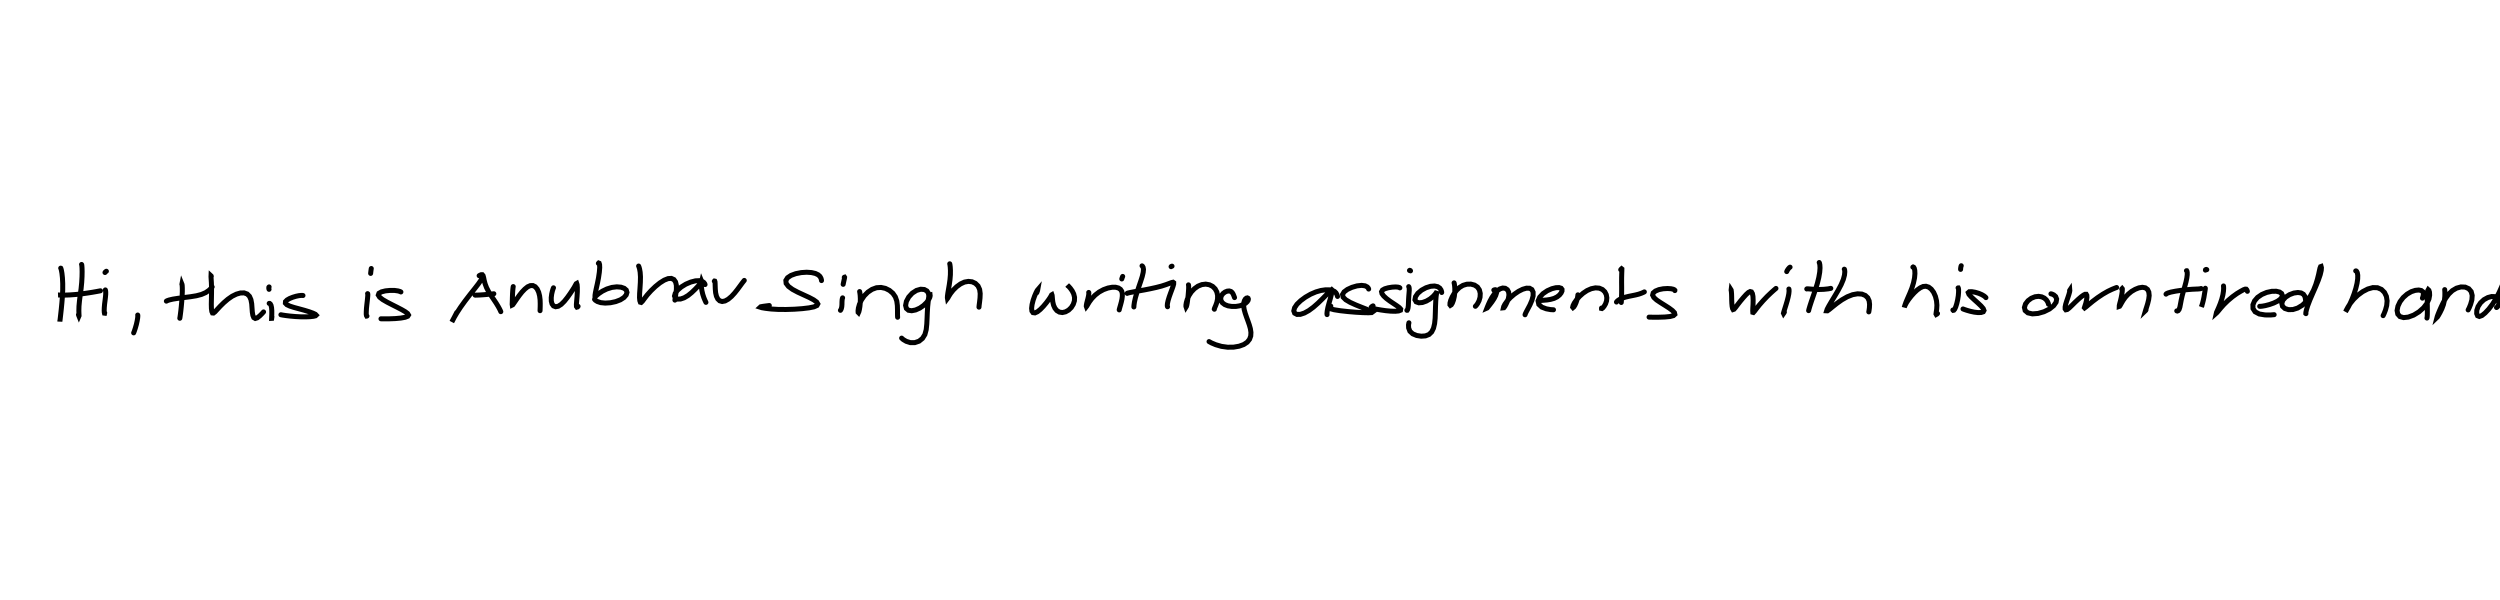 <?xml version="1.0" encoding="utf-8" ?>
<svg baseProfile="full" height="100%" version="1.1" viewBox="0,0,1000,240" width="100%" xmlns="http://www.w3.org/2000/svg" xmlns:ev="http://www.w3.org/2001/xml-events" xmlns:xlink="http://www.w3.org/1999/xlink"><defs /><rect fill="white" height="240" width="1000" x="0" y="0" /><path d="M0,0 M24.281,107.259 L24.314,107.278 L24.403,107.495 L24.564,108.122 L24.778,109.33 L24.974,111.133 L25.087,113.428 L25.084,116.004 L24.959,118.641 L24.748,121.197 L24.522,123.552 L24.295,125.603 L24.112,127.207 L23.993,128.217 L23.942,128.562 L23.938,128.474 L23.965,128.223 M32.623,105.782 L32.679,105.876 L32.74,106.277 L32.808,107.184 L32.846,108.673 L32.81,110.65 L32.682,112.968 L32.437,115.447 L32.099,117.936 L31.79,120.328 L31.592,122.478 L31.544,124.28 L31.582,125.585 L31.617,126.294 L31.573,126.397 L31.481,126.164 L31.387,125.845 M23.419,117.976 L23.36,117.988 L23.569,118.013 L24.335,118.048 L25.832,118.049 L27.945,117.968 L30.39,117.787 L32.851,117.52 L35.097,117.2 L37.021,116.896 L38.563,116.625 L39.606,116.43 L40.164,116.32 M42.141,115.969 L42.221,116.23 L42.284,116.792 L42.284,117.698 L42.177,118.888 L42.009,120.265 L41.828,121.689 L41.715,123.047 L41.677,124.177 L41.717,124.938 L41.788,125.261 L41.848,125.268 L41.879,125.131 M41.994,109.007 L42.072,108.889 L42.231,108.73 L42.411,108.582 L42.552,108.5 M55.084,126.01 L55.113,126.104 L55.122,126.434 L55.067,127.134 L54.883,128.274 L54.562,129.725 L54.128,131.25 L53.732,132.448 L53.463,133.149 M72.759,113.739 L72.771,113.682 L72.813,113.786 L72.875,114.239 L72.92,115.197 L72.925,116.662 L72.847,118.506 L72.702,120.53 L72.522,122.542 L72.331,124.35 L72.146,125.818 L72.011,126.799 L71.924,127.308 M66.549,120.457 L66.845,120.284 L67.647,120.002 L69.119,119.656 L71.217,119.324 L73.675,119.01 L76.197,118.689 L78.547,118.308 L80.582,117.776 L82.26,117.049 L83.571,116.152 L84.425,115.334 L84.866,114.773 M84.519,110.547 L84.461,110.381 L84.414,110.338 L84.402,110.649 L84.455,111.555 L84.552,113.071 L84.619,115.074 L84.606,117.348 L84.564,119.653 L84.523,121.732 L84.566,123.415 L84.725,124.587 L84.99,125.186 L85.385,125.223 L86.006,124.739 L86.886,123.782 L88.079,122.498 L89.53,121.072 L91.147,119.684 L92.848,118.501 L94.568,117.652 L96.197,117.188 L97.669,117.164 L98.892,117.613 L99.794,118.532 L100.375,119.863 L100.678,121.486 L100.807,123.207 L100.924,124.817 L101.144,126.136 L101.516,127.038 L102.112,127.382 L102.913,127.13 L103.899,126.35 L104.801,125.453 L105.425,124.765 M107.672,121.356 L107.84,121.37 L108.106,121.571 L108.403,122.105 L108.62,123.046 L108.719,124.295 L108.715,125.643 L108.671,126.74 L108.651,127.338 L108.676,127.336 L108.723,126.996 L108.763,126.605 M107.615,115.736 L107.538,115.456 L107.52,115.133 L107.557,114.868 L107.641,114.762 M121.194,118.201 L120.953,118.174 L120.421,118.174 L119.557,118.265 L118.416,118.502 L117.132,118.887 L115.858,119.399 L114.816,119.997 L114.197,120.631 L114.156,121.273 L114.751,121.889 L115.97,122.46 L117.667,122.998 L119.676,123.542 L121.763,124.114 L123.668,124.7 L125.186,125.251 L126.159,125.715 L126.484,126.061 L126.211,126.32 L125.4,126.518 L124.106,126.666 L122.426,126.74 L120.431,126.735 L118.246,126.622 L116.123,126.44 L114.292,126.218 L113.024,126.027 L112.361,125.897 M147.036,117.453 L147.074,117.489 L147.118,117.702 L147.109,118.23 L147.035,119.133 L146.91,120.367 L146.742,121.802 L146.59,123.29 L146.514,124.622 L146.497,125.643 L146.578,126.222 L146.694,126.428 L146.783,126.412 M148.256,109.367 L148.309,108.855 L148.388,108.219 L148.464,107.665 L148.51,107.402 M160.363,116.783 L160.029,116.606 L159.221,116.37 L157.858,116.179 L156.071,116.161 L154.179,116.345 L152.59,116.74 L151.576,117.309 L151.316,118.022 L151.843,118.873 L153.069,119.829 L154.831,120.852 L156.88,121.908 L158.903,122.926 L160.7,123.865 L162.118,124.697 L163.052,125.406 L163.405,126.004 L163.088,126.508 L162.068,126.91 L160.363,127.222 L158.171,127.43 L155.732,127.526 L153.693,127.541 L152.392,127.519 M192.893,110.822 L192.926,110.92 L192.805,111.292 L192.344,112.122 L191.364,113.533 L189.849,115.49 L187.966,117.854 L186.001,120.416 L184.203,122.914 L182.757,125.134 L181.697,126.94 L181.008,128.228 L180.731,128.786 L180.885,128.517 L181.457,127.413 L182.147,126.066 L182.698,124.99 M191.655,110.282 L192.008,110.074 L192.465,109.884 L192.914,109.879 L193.232,110.252 L193.451,111.029 L193.678,112.16 L194.041,113.528 L194.612,115.043 L195.421,116.622 L196.417,118.211 L197.472,119.765 L198.456,121.238 L199.25,122.541 L199.829,123.599 L200.173,124.306 L200.322,124.667 M190.032,118.044 L190.105,118.055 L190.357,118.056 L190.909,118.044 L191.899,117.998 L193.337,117.901 L195.058,117.757 L196.558,117.616 L197.538,117.507 M205.287,114.629 L205.207,115.154 L205.105,116.137 L205.018,117.49 L204.966,118.92 L204.931,120.196 L204.9,121.15 L204.878,121.749 L204.912,122.007 L205.082,121.923 L205.429,121.459 L206.003,120.625 L206.789,119.473 L207.742,118.145 L208.8,116.807 L209.929,115.629 L211.043,114.73 L212.143,114.243 L213.17,114.221 L214.096,114.69 L214.87,115.605 L215.466,116.877 L215.842,118.361 L216.038,119.921 L216.088,121.393 L216.075,122.628 L216.047,123.525 L216.028,124.05 L216.021,124.272 M221.394,115.119 L221.228,115.524 L220.965,116.354 L220.677,117.604 L220.497,119.039 L220.52,120.428 L220.82,121.581 L221.399,122.368 L222.241,122.694 L223.296,122.507 L224.489,121.745 L225.741,120.507 L226.952,118.988 L228.058,117.435 L228.985,116.03 L229.687,114.92 L230.16,114.05 L230.478,113.486 L230.684,113.369 L230.845,113.856 L230.935,114.997 L230.929,116.722 L230.82,118.604 L230.668,120.366 L230.557,121.745 L230.582,122.585 L230.77,122.846 L231.019,122.775 L231.23,122.542 M239.351,105.339 L239.477,105.216 L239.653,105.286 L239.828,105.82 L239.884,107.046 L239.732,108.908 L239.399,111.17 L238.939,113.48 L238.485,115.511 L238.167,117.065 L238.013,118.073 L238.005,118.55 L238.201,118.553 L238.677,118.14 L239.578,117.384 L240.97,116.46 L242.76,115.588 L244.748,114.969 L246.702,114.733 L248.404,114.875 L249.705,115.333 L250.521,116.042 L250.792,116.951 L250.481,117.969 L249.592,119.009 L248.155,119.931 L246.275,120.65 L244.163,121.101 L242.074,121.236 L240.267,121.05 L238.941,120.604 L238.16,120.108 L237.824,119.74 M255.447,106.416 L255.597,106.769 L255.826,107.564 L256.064,108.91 L256.186,110.759 L256.139,112.957 L255.997,115.257 L255.849,117.368 L255.809,119.063 L255.92,120.249 L256.146,120.894 L256.465,120.978 L256.968,120.498 L257.742,119.458 L258.886,117.975 L260.405,116.286 L262.152,114.61 L263.956,113.15 L265.695,112.06 L267.242,111.44 L268.538,111.359 L269.56,111.827 L270.231,112.779 L270.547,114.113 L270.562,115.662 L270.385,117.225 L270.166,118.597 L270.023,119.55 L269.966,120.05 M282.021,113.826 L281.903,113.502 L281.567,113.025 L280.877,112.534 L279.743,112.262 L278.185,112.336 L276.312,112.821 L274.326,113.669 L272.503,114.795 L271.042,116.054 L270.106,117.301 L269.802,118.396 L270.11,119.213 L270.955,119.636 L272.209,119.61 L273.666,119.121 L275.187,118.22 L276.664,117.027 L278.012,115.736 L279.15,114.545 L279.988,113.595 L280.491,112.943 L280.685,112.593 L280.671,112.56 L280.587,112.912 L280.529,113.704 L280.563,114.877 L280.768,116.286 L281.11,117.736 L281.531,119.023 L281.941,120.018 L282.232,120.648 L282.375,120.945 M285.73,112.484 L285.797,112.419 L285.897,112.442 L285.992,112.695 L286.04,113.318 L286.07,114.347 L286.119,115.667 L286.251,117.099 L286.565,118.461 L287.103,119.578 L287.87,120.319 L288.871,120.607 L290.034,120.38 L291.307,119.67 L292.611,118.561 L293.862,117.201 L295.004,115.762 L295.999,114.419 L296.816,113.305 L297.392,112.561 L297.708,112.17 M328.598,112.233 L328.552,111.849 L328.372,111.258 L327.969,110.558 L327.255,109.916 L326.15,109.383 L324.606,109.027 L322.679,108.894 L320.496,109.034 L318.302,109.467 L316.396,110.166 L315.022,111.084 L314.343,112.169 L314.456,113.352 L315.372,114.56 L316.985,115.743 L319.109,116.878 L321.452,117.959 L323.669,118.982 L325.474,119.941 L326.67,120.812 L327.124,121.572 L326.778,122.209 L325.613,122.731 L323.626,123.136 L320.931,123.459 L317.737,123.687 L314.363,123.794 L311.142,123.761 L308.379,123.597 L306.239,123.341 L304.772,123.096 L304.097,122.884 L304.294,122.703 L305.337,122.517 L306.645,122.343 L307.723,122.209 M337.042,119.141 L336.941,119.417 L336.845,119.976 L336.794,120.806 L336.778,121.763 L336.711,122.672 L336.543,123.413 L336.339,123.893 L336.174,124.13 M337.263,113.736 L337.376,113.181 L337.538,112.425 L337.704,111.669 L337.808,111.174 L337.835,110.931 L337.8,110.878 L337.747,110.893 L337.705,110.929 M343.848,116.62 L343.949,117.138 L344.072,118.124 L344.141,119.535 L344.103,121.121 L343.951,122.639 L343.746,123.873 L343.542,124.696 L343.378,125.056 L343.255,124.932 L343.224,124.315 L343.36,123.208 L343.775,121.726 L344.539,120.032 L345.686,118.343 L347.148,116.859 L348.821,115.745 L350.601,115.09 L352.406,114.975 L354.169,115.353 L355.792,116.165 L357.156,117.323 L358.147,118.77 L358.716,120.426 L358.95,122.211 L358.999,123.92 L359,125.381 L359.015,126.378 L359.049,126.899 M370.859,121.168 L371.104,120.547 L371.385,119.569 L371.539,118.386 L371.359,117.285 L370.766,116.381 L369.719,115.804 L368.283,115.691 L366.595,116.172 L364.902,117.26 L363.476,118.822 L362.552,120.556 L362.237,122.156 L362.548,123.381 L363.399,124.107 L364.687,124.293 L366.24,123.989 L367.896,123.25 L369.424,122.193 L370.655,120.987 L371.483,119.845 L371.929,118.912 L372.066,118.284 L372.031,117.99 L371.882,118.031 L371.679,118.467 L371.462,119.386 L371.257,120.803 L371.062,122.671 L370.927,124.879 L370.829,127.249 L370.714,129.627 L370.481,131.863 L369.958,133.814 L368.995,135.364 L367.622,136.477 L365.929,137.048 L364.131,137.052 L362.492,136.529 L361.309,135.833 L360.65,135.25 M379.895,105.519 L379.984,105.929 L380.093,106.796 L380.172,108.164 L380.156,109.908 L379.993,111.861 L379.719,113.844 L379.407,115.696 L379.139,117.248 L378.984,118.403 L378.953,119.115 L378.997,119.38 L379.152,119.176 L379.517,118.509 L380.211,117.406 L381.278,116.046 L382.666,114.685 L384.208,113.567 L385.791,112.832 L387.35,112.555 L388.842,112.722 L390.162,113.344 L391.219,114.388 L391.855,115.78 L392.076,117.435 L392.006,119.2 L391.822,120.87 L391.657,122.132 L391.591,122.859 M414.722,117.077 L414.863,116.681 L415.027,116.214 L415.076,115.941 L414.879,116.171 L414.442,117.01 L413.848,118.392 L413.257,120.076 L412.825,121.799 L412.639,123.318 L412.765,124.425 L413.214,125.055 L413.967,125.159 L414.964,124.714 L416.123,123.78 L417.34,122.528 L418.486,121.167 L419.407,119.937 L420.058,118.984 L420.442,118.325 L420.643,117.957 L420.764,117.886 L420.85,118.14 L420.908,118.744 L420.986,119.679 L421.128,120.836 L421.428,122.091 L421.965,123.275 L422.744,124.233 L423.761,124.84 L424.949,125.018 L426.21,124.734 L427.445,124.043 L428.522,122.999 L429.314,121.714 L429.769,120.319 L429.819,118.918 L429.485,117.567 L428.884,116.36 L428.167,115.35 L427.54,114.634 L427.156,114.25 L427.034,114.17 L427.073,114.242 L427.166,114.352 M435.486,116.975 L435.51,117.022 L435.53,117.247 L435.505,117.732 L435.383,118.504 L435.159,119.476 L434.893,120.473 L434.673,121.356 L434.546,122.053 L434.517,122.499 L434.569,122.644 L434.74,122.424 L435.118,121.767 L435.769,120.705 L436.751,119.391 L438.067,118.032 L439.648,116.809 L441.401,115.852 L443.182,115.212 L444.834,114.902 L446.258,114.901 L447.386,115.2 L448.189,115.74 L448.691,116.482 L448.919,117.403 L448.931,118.47 L448.787,119.62 L448.527,120.815 L448.227,121.936 L447.959,122.867 L447.778,123.511 L447.697,123.851 L447.685,123.954 M448.711,111.581 L448.768,111.38 L448.873,111.073 L448.989,110.767 L449.076,110.569 M456.816,106.346 L457.016,106.515 L457.254,106.947 L457.395,107.748 L457.278,108.96 L456.901,110.576 L456.282,112.524 L455.543,114.683 L454.803,116.909 L454.183,119.008 L453.774,120.816 L453.59,122.086 L453.549,122.782 M450.872,117.352 L450.934,117.292 L451.286,117.179 L452.109,116.996 L453.5,116.728 L455.411,116.385 L457.685,115.983 L460.081,115.509 L462.443,114.992 L464.586,114.44 L466.365,113.866 L467.733,113.36 L468.677,113.012 L469.225,112.893 L469.475,113.078 L469.47,113.61 L469.227,114.488 L468.794,115.715 L468.241,117.19 L467.686,118.752 L467.242,120.206 L466.986,121.369 L466.917,122.145 L466.955,122.557 L467.022,122.705 M468.431,106.668 L468.473,106.615 L468.577,106.55 L468.703,106.494 L468.81,106.468 M475.386,113.942 L475.436,114.159 L475.471,114.668 L475.454,115.542 L475.373,116.75 L475.253,118.19 L475.089,119.664 L474.916,120.978 L474.734,121.973 L474.566,122.574 L474.44,122.777 L474.38,122.592 L474.378,122.001 L474.531,121.026 L474.906,119.726 L475.572,118.254 L476.533,116.779 L477.769,115.478 L479.185,114.466 L480.73,113.842 L482.301,113.65 L483.781,113.911 L485.06,114.558 L486.065,115.549 L486.734,116.786 L487.04,118.179 L487.014,119.618 L486.723,120.977 L486.32,122.1 L485.968,122.92 L485.773,123.41 L485.719,123.633 L485.747,123.695 M493.816,119.037 L493.695,118.705 L493.498,118.187 L493.226,117.565 L492.871,117.007 L492.381,116.589 L491.72,116.387 L490.906,116.454 L490.024,116.809 L489.203,117.422 L488.577,118.243 L488.276,119.195 L488.384,120.179 L488.936,121.097 L489.907,121.841 L491.213,122.341 L492.744,122.581 L494.354,122.573 L495.892,122.326 L497.215,121.877 L498.228,121.296 L498.897,120.663 L499.258,120.09 L499.339,119.632 L499.224,119.309 L498.95,119.161 L498.574,119.244 L498.148,119.591 L497.764,120.249 L497.496,121.194 L497.462,122.392 L497.664,123.782 L498.082,125.3 L498.614,126.859 L499.19,128.425 L499.725,129.963 L500.153,131.486 L500.373,132.97 L500.296,134.399 L499.821,135.714 L498.9,136.875 L497.506,137.81 L495.665,138.478 L493.474,138.855 L491.049,138.889 L488.586,138.552 L486.306,137.889 L484.604,137.174 L483.619,136.632 M535.008,118.581 L534.915,118.252 L534.723,117.735 L534.371,117.117 L533.796,116.568 L532.918,116.159 L531.711,115.942 L530.182,115.928 L528.387,116.187 L526.38,116.763 L524.26,117.674 L522.172,118.872 L520.282,120.263 L518.775,121.713 L517.831,123.121 L517.52,124.354 L517.862,125.275 L518.786,125.765 L520.134,125.746 L521.753,125.212 L523.539,124.222 L525.382,122.861 L527.219,121.247 L528.934,119.571 L530.414,118.059 L531.543,116.888 L532.275,116.135 L532.672,115.833 L532.826,115.973 L532.773,116.607 L532.549,117.78 L532.146,119.391 L531.624,121.218 L531.155,122.987 L530.875,124.431 L530.783,125.372 L530.817,125.843 M547.465,115.627 L547.337,115.281 L546.924,114.793 L546.038,114.327 L544.624,114.148 L542.783,114.354 L540.783,114.936 L538.959,115.774 L537.635,116.76 L537.016,117.794 L537.235,118.852 L538.291,119.901 L540.072,120.95 L542.309,121.965 L544.669,122.917 L546.784,123.744 L548.307,124.388 L548.978,124.807 L548.671,125.034 L547.368,125.105 L545.181,125.054 L542.363,124.896 L539.241,124.635 L536.188,124.297 L533.688,123.902 L532.136,123.485 L531.654,123.05 L531.869,122.687 L532.322,122.448 M559.952,115.152 L559.76,115.01 L559.226,114.858 L558.228,114.775 L556.835,114.859 L555.293,115.11 L553.922,115.505 L552.993,116.023 L552.619,116.684 L552.798,117.478 L553.469,118.387 L554.549,119.387 L555.903,120.403 L557.361,121.38 L558.701,122.276 L559.735,123.037 L560.27,123.635 L560.193,124.092 L559.452,124.382 L558.114,124.51 L556.324,124.464 L554.336,124.277 L552.38,123.995 L550.654,123.699 L549.372,123.4 L548.677,123.105 L548.594,122.791 L548.872,122.527 L549.227,122.346 M563.483,114.656 L563.584,114.842 L563.679,115.316 L563.699,116.135 L563.616,117.251 L563.512,118.523 L563.429,119.836 L563.383,121.125 L563.33,122.307 L563.207,123.256 L563.027,123.856 L562.864,124.107 L562.756,124.124 M563.796,108.191 L563.886,108.145 L564.014,108.166 L564.138,108.237 L564.211,108.343 M576.679,116.997 L576.625,116.595 L576.405,115.965 L575.912,115.245 L575.068,114.675 L573.821,114.403 L572.22,114.523 L570.418,115.091 L568.612,116.067 L567.113,117.336 L566.197,118.695 L565.979,119.897 L566.469,120.741 L567.539,121.122 L568.963,121.003 L570.523,120.447 L572.0,119.593 L573.193,118.611 L574.042,117.694 L574.566,116.966 L574.814,116.5 L574.866,116.341 L574.797,116.569 L574.636,117.278 L574.449,118.563 L574.302,120.38 L574.203,122.58 L574.14,124.951 L574.059,127.294 L573.842,129.43 L573.405,131.283 L572.68,132.761 L571.612,133.795 L570.185,134.356 L568.485,134.478 L566.675,134.195 L565.073,133.526 L563.953,132.495 L563.455,131.172 L563.407,129.954 L563.562,129.118 M581.635,113.147 L581.714,113.457 L581.832,114.173 L581.926,115.365 L581.91,116.92 L581.727,118.579 L581.377,120.075 L580.945,121.227 L580.513,121.925 L580.166,122.142 L579.978,121.903 L580,121.194 L580.288,120.107 L580.853,118.794 L581.655,117.404 L582.65,116.078 L583.833,114.972 L585.198,114.142 L586.735,113.686 L588.328,113.644 L589.806,114.029 L590.985,114.813 L591.761,115.969 L592.098,117.372 L592.022,118.891 L591.617,120.299 L591.032,121.436 L590.499,122.167 L590.15,122.52 M597.524,116.039 L597.75,115.942 L598.083,115.88 L598.442,115.976 L598.659,116.375 L598.628,117.127 L598.284,118.198 L597.64,119.454 L596.797,120.724 L595.948,121.84 L595.268,122.695 L594.864,123.192 L594.772,123.233 L594.944,122.786 L595.339,121.83 L595.95,120.49 L596.767,118.988 L597.747,117.548 L598.844,116.351 L599.978,115.564 L601.082,115.211 L602.099,115.319 L602.936,115.871 L603.446,116.798 L603.581,118.004 L603.361,119.359 L602.903,120.666 L602.371,121.796 L601.903,122.64 L601.536,123.101 L601.363,123.12 L601.468,122.651 L601.95,121.708 L602.857,120.432 L604.172,119.027 L605.744,117.673 L607.428,116.526 L609.081,115.7 L610.587,115.272 L611.842,115.298 L612.761,115.834 L613.246,116.878 L613.24,118.362 L612.766,120.133 L611.982,121.96 L611.13,123.577 L610.474,124.809 L610.12,125.563 L610.016,125.907 M615.959,120.266 L616.14,120.224 L616.626,120.163 L617.511,120.09 L618.761,119.988 L620.194,119.76 L621.624,119.359 L622.848,118.753 L623.798,117.994 L624.448,117.181 L624.793,116.425 L624.808,115.771 L624.448,115.295 L623.623,115.035 L622.363,115.077 L620.736,115.486 L618.912,116.296 L617.188,117.465 L615.867,118.888 L615.232,120.385 L615.529,121.767 L616.721,122.854 L618.526,123.532 L620.241,123.842 L621.396,123.912 M631.16,117.931 L631.123,118.319 L631.001,119.049 L630.757,120.062 L630.39,121.136 L629.957,122.093 L629.539,122.757 L629.215,123.028 L629.076,122.859 L629.217,122.24 L629.716,121.214 L630.597,119.938 L631.801,118.572 L633.239,117.287 L634.832,116.22 L636.511,115.483 L638.183,115.144 L639.724,115.266 L640.999,115.82 L641.939,116.729 L642.517,117.875 L642.733,119.138 L642.611,120.39 L642.206,121.562 L641.641,122.525 L641.111,123.168 L640.763,123.416 L640.612,123.384 L640.606,123.227 M648.289,107.888 L648.45,107.668 L648.633,107.501 L648.748,107.594 L648.737,108.177 L648.695,109.329 L648.651,110.977 L648.64,112.946 L648.661,115.068 L648.651,117.123 L648.603,118.933 L648.553,120.251 L648.505,120.996 M646.588,120.817 L646.742,120.604 L647.126,120.239 L647.828,119.768 L648.841,119.296 L650.097,118.877 L651.489,118.54 L652.891,118.257 L654.234,117.98 L655.461,117.671 L656.526,117.307 L657.296,116.979 L657.739,116.753 M669.947,116.237 L669.945,116.124 L669.793,115.939 L669.326,115.701 L668.391,115.492 L666.994,115.404 L665.286,115.505 L663.577,115.841 L662.16,116.425 L661.281,117.174 L661.051,118.038 L661.532,118.988 L662.637,119.99 L664.203,121.041 L665.963,122.146 L667.638,123.219 L668.969,124.215 L669.779,125.069 L669.938,125.744 L669.386,126.246 L668.024,126.603 L665.946,126.806 L663.391,126.889 L661.127,126.888 L659.63,126.855 M692.483,116.048 L692.456,116.007 L692.453,116.033 L692.488,116.224 L692.556,116.706 L692.621,117.538 L692.658,118.678 L692.679,120.018 L692.737,121.373 L692.849,122.554 L693.024,123.411 L693.253,123.82 L693.595,123.704 L694.164,123.054 L695.024,121.908 L696.137,120.478 L697.356,119.025 L698.465,117.795 L699.375,116.97 L700.064,116.625 L700.586,116.766 L700.964,117.429 L701.189,118.572 L701.252,120.088 L701.217,121.721 L701.13,123.207 L701.094,124.321 L701.136,124.938 L701.341,124.994 L701.783,124.507 L702.579,123.462 L703.74,121.997 L705.232,120.295 L706.862,118.58 L708.459,117.053 L709.667,115.974 L710.383,115.369 M715.555,115.61 L715.613,115.906 L715.624,116.529 L715.522,117.533 L715.257,118.853 L714.859,120.394 L714.385,121.986 L713.918,123.471 L713.559,124.625 L713.386,125.286 L713.431,125.383 L713.592,125.152 L713.754,124.835 M714.686,108.641 L714.899,108.167 L715.289,107.586 L715.713,107.089 L716.026,106.863 M727.683,105.0 L727.806,105.289 L727.946,105.989 L728.009,107.198 L727.88,108.901 L727.515,111.019 L726.933,113.391 L726.158,115.881 L725.322,118.344 L724.553,120.569 L723.96,122.395 L723.599,123.624 L723.448,124.251 M722.708,115.588 L722.78,115.545 L723.132,115.531 L723.973,115.599 L725.431,115.72 L727.392,115.805 L729.534,115.728 L731.274,115.544 L732.322,115.345 M737.713,107.673 L737.764,107.716 L737.857,108.018 L737.917,108.756 L737.793,110.033 L737.328,111.787 L736.445,113.891 L735.221,116.197 L733.844,118.525 L732.55,120.671 L731.513,122.447 L730.861,123.692 L730.662,124.321 L730.954,124.334 L731.743,123.773 L733.033,122.721 L734.732,121.373 L736.729,119.95 L738.889,118.719 L741.03,117.876 L743.024,117.52 L744.76,117.635 L746.14,118.198 L747.11,119.118 L747.662,120.342 L747.827,121.726 L747.764,123.095 L747.624,124.142 L747.518,124.757 M765.146,106.858 L765.25,106.8 L765.451,106.889 L765.702,107.288 L765.907,108.133 L765.967,109.437 L765.819,111.145 L765.403,113.129 L764.754,115.236 L763.928,117.305 L763.102,119.199 L762.416,120.803 L761.981,122.022 L761.752,122.776 L761.695,123.016 L761.769,122.749 L762.068,122.061 L762.61,121.032 L763.453,119.783 L764.51,118.43 L765.694,117.117 L766.916,115.97 L768.126,115.11 L769.265,114.596 L770.389,114.503 L771.484,114.853 L772.521,115.673 L773.451,116.937 L774.167,118.542 L774.604,120.313 L774.761,122.072 L774.675,123.645 L774.494,124.854 L774.399,125.582 L774.51,125.781 L774.753,125.646 L775.002,125.406 M783.231,115.158 L783.287,115.159 L783.369,115.357 L783.435,115.905 L783.428,116.91 L783.319,118.297 L783.065,119.877 L782.704,121.445 L782.285,122.775 L781.873,123.678 L781.523,124.089 L781.288,124.136 L781.158,124.008 M784.237,107.756 L784.252,107.395 L784.319,106.927 L784.409,106.508 L784.495,106.292 M794.367,119.055 L794.304,118.979 L794.096,118.763 L793.612,118.377 L792.75,117.868 L791.535,117.341 L790.098,116.911 L788.708,116.671 L787.707,116.704 L787.307,117.053 L787.578,117.742 L788.464,118.736 L789.746,119.926 L791.15,121.186 L792.417,122.385 L793.287,123.407 L793.595,124.19 L793.31,124.718 L792.481,124.991 L791.227,125.038 L789.713,124.862 L788.147,124.528 L786.738,124.124 L785.738,123.787 L785.202,123.585 M819.394,121.703 L819.3,121.321 L819.034,120.699 L818.53,119.939 L817.753,119.251 L816.707,118.747 L815.424,118.537 L813.993,118.706 L812.528,119.302 L811.199,120.291 L810.203,121.583 L809.768,122.979 L810.06,124.23 L811.148,125.142 L812.95,125.553 L815.214,125.377 L817.612,124.688 L819.81,123.602 L821.48,122.262 L822.44,120.877 L822.655,119.617 L822.261,118.617 L821.526,117.964 L820.834,117.637 L820.377,117.526 M827.83,116.291 L827.866,116.159 L827.911,116.09 L827.924,116.252 L827.827,116.809 L827.562,117.766 L827.149,119.029 L826.675,120.402 L826.271,121.7 L826.051,122.791 L826.064,123.56 L826.335,123.92 L826.875,123.811 L827.693,123.194 L828.789,122.139 L830.056,120.883 L831.348,119.673 L832.49,118.697 L833.401,118.038 L834.046,117.709 L834.494,117.715 L834.727,118.134 L834.766,118.998 L834.594,120.162 L834.3,121.393 L833.959,122.436 L833.766,123.058 L833.859,123.161 L834.41,122.751 L835.486,121.839 L837.075,120.537 L839,119.088 L841.095,117.69 L843.111,116.532 L844.829,115.713 L846.016,115.231 L846.643,114.999 M848.707,115.639 L848.772,115.529 L848.856,115.444 L848.918,115.522 L848.929,115.931 L848.872,116.74 L848.707,117.881 L848.45,119.195 L848.151,120.463 L847.874,121.501 L847.713,122.211 L847.701,122.562 L847.833,122.517 L848.122,122.089 L848.575,121.267 L849.237,120.146 L850.136,118.894 L851.27,117.681 L852.594,116.587 L854.065,115.731 L855.535,115.145 L856.931,114.918 L858.124,115.122 L859.02,115.784 L859.526,116.83 L859.672,118.222 L859.472,119.819 L859.066,121.475 L858.618,122.917 L858.298,123.894 L858.197,124.247 L858.276,124.17 L858.411,123.921 M874.581,108.288 L874.674,108.296 L874.787,108.489 L874.884,108.99 L874.889,109.907 L874.731,111.187 L874.405,112.75 L873.933,114.501 L873.394,116.365 L872.893,118.219 L872.498,119.98 L872.2,121.562 L871.949,122.86 L871.642,123.773 L871.278,124.264 L870.939,124.41 L870.701,124.361 M866.407,117.659 L866.578,117.478 L867.169,117.192 L868.381,116.831 L870.232,116.465 L872.494,116.13 L874.787,115.871 L876.774,115.708 L878.263,115.635 L879.251,115.595 L879.876,115.538 L880.241,115.469 L880.428,115.408 M882.13,115.298 L882.117,115.495 L882.06,115.951 L881.942,116.701 L881.771,117.72 L881.578,118.916 L881.318,120.126 L881.037,121.24 L880.775,122.11 L880.596,122.591 L880.581,122.661 L880.678,122.484 L880.788,122.237 M882.165,108.054 L882.22,107.902 L882.369,107.807 L882.554,107.787 L882.716,107.864 M889.398,114.382 L889.43,114.702 L889.455,115.393 L889.385,116.493 L889.155,117.947 L888.718,119.63 L888.131,121.372 L887.5,122.938 L886.952,124.18 L886.605,124.953 L886.54,125.243 L886.762,125.045 L887.338,124.386 L888.265,123.256 L889.55,121.817 L891.18,120.226 L892.993,118.703 L894.758,117.431 L896.284,116.504 L897.397,115.898 L898.098,115.642 L898.495,115.677 L898.722,115.939 L898.86,116.265 L898.951,116.523 M903.886,122.529 L904.186,122.536 L904.927,122.464 L906.176,122.239 L907.8,121.813 L909.496,121.211 L910.997,120.484 L912.095,119.705 L912.745,118.905 L912.932,118.121 L912.651,117.396 L911.84,116.821 L910.486,116.496 L908.7,116.532 L906.682,116.967 L904.712,117.8 L903.025,118.956 L901.809,120.369 L901.17,121.905 L901.203,123.424 L902.04,124.712 L903.703,125.594 L905.999,125.97 L908.16,125.998 L909.656,125.868 M922.301,121.282 L922.281,120.866 L922.24,120.182 L922.136,119.316 L921.89,118.46 L921.364,117.703 L920.471,117.186 L919.16,116.996 L917.53,117.219 L915.796,117.869 L914.241,118.873 L913.144,120.086 L912.722,121.364 L913.002,122.519 L913.95,123.393 L915.41,123.863 L917.165,123.822 L919.055,123.229 L920.948,122.081 L922.673,120.426 L924.171,118.377 L925.389,116.123 L926.3,113.832 L926.956,111.685 L927.431,109.814 L927.748,108.318 L927.994,107.246 L928.226,106.665 L928.442,106.587 L928.568,107.064 L928.495,108.155 L928.094,109.855 L927.334,112.066 L926.279,114.646 L925.089,117.348 L923.961,119.964 L923.09,122.251 L922.558,123.971 L922.345,124.991 L922.326,125.418 L922.373,125.465 M942.286,108.369 L942.432,108.375 L942.662,108.561 L942.925,109.095 L943.097,110.09 L943.073,111.541 L942.806,113.361 L942.311,115.414 L941.639,117.528 L940.874,119.552 L940.079,121.332 L939.346,122.754 L938.743,123.791 L938.348,124.462 L938.189,124.741 L938.269,124.594 L938.579,123.959 L939.19,122.826 L940.139,121.332 L941.472,119.684 L943.151,118.064 L945.08,116.653 L947.116,115.599 L949.139,115.034 L951.005,115.09 L952.59,115.77 L953.796,116.975 L954.559,118.546 L954.839,120.344 L954.678,122.216 L954.187,124.028 L953.643,125.424 L953.242,126.262 M968.972,119.256 L969.126,118.806 L969.297,118.124 L969.355,117.348 L969.123,116.686 L968.505,116.21 L967.483,116.007 L966.114,116.14 L964.513,116.669 L962.837,117.651 L961.279,119.021 L960.011,120.684 L959.17,122.477 L958.836,124.205 L959.11,125.642 L959.986,126.635 L961.437,127.044 L963.332,126.834 L965.485,126.033 L967.587,124.739 L969.438,123.1 L970.795,121.312 L971.582,119.578 L971.856,118.057 L971.796,116.875 L971.552,116.121 L971.299,115.887 L971.097,116.258 L970.965,117.286 L970.904,118.86 L970.9,120.777 L970.932,122.761 L970.941,124.521 L970.924,125.868 L970.874,126.718 L970.818,127.117 L970.78,127.225 M977.883,115.842 L977.918,116.296 L977.955,117.184 L977.937,118.513 L977.77,120.117 L977.371,121.837 L976.748,123.501 L976.036,124.966 L975.402,126.095 L974.977,126.771 L974.82,126.921 L974.913,126.562 L975.23,125.702 L975.746,124.423 L976.439,122.842 L977.283,121.074 L978.288,119.272 L979.505,117.614 L980.958,116.233 L982.62,115.256 L984.389,114.773 L986.093,114.847 L987.506,115.486 L988.473,116.624 L988.876,118.182 L988.75,119.962 L988.241,121.742 L987.676,123.135 L987.258,123.971 M998.605,123.011 L998.867,122.835 L999.208,122.417 L999.499,121.713 L999.577,120.805 L999.381,119.88 L998.855,119.109 L997.94,118.651 L996.669,118.606 L995.144,119.013 L993.582,119.867 L992.221,121.129 L991.235,122.613 L990.721,124.129 L990.677,125.438 L991.038,126.312 L991.744,126.588 L992.774,126.217 L994.057,125.186 L995.538,123.605 L997.062,121.592 L998.479,119.297 L999.691,116.908 L1000.684,114.683 L1001.436,112.834 L1001.979,111.501 L1002.289,110.737 L1002.413,110.561 L1002.418,110.994 L1002.354,112.073 L1002.215,113.748 L1001.993,115.836 L1001.691,118.156 L1001.403,120.46 L1001.232,122.552 L1001.185,124.097 L1001.217,124.992 M1015.595,120.139 L1015.565,119.866 L1015.475,119.398 L1015.19,118.789 L1014.581,118.197 L1013.528,117.731 L1012.076,117.491 L1010.464,117.493 L1009.039,117.734 L1008.085,118.147 L1007.851,118.669 L1008.371,119.25 L1009.539,119.849 L1011.12,120.427 L1012.819,120.999 L1014.319,121.553 L1015.465,122.102 L1016.143,122.672 L1016.274,123.231 L1015.793,123.76 L1014.638,124.236 L1012.879,124.615 L1010.805,124.888 L1009.038,125.059 L1007.917,125.133 M1020.072,125.32 L1020.103,125.305 L1020.108,125.277 L1020.044,125.241 L1019.883,125.232 L1019.625,125.274 L1019.343,125.366 L1019.128,125.481 L1019.029,125.583 L1019.085,125.656 L1019.222,125.702 L1019.348,125.731 M999.44,119.149 L999.51,119.187 L999.613,119.186 L999.732,119.059 L999.859,118.715 L1000.077,118.129 L1000.447,117.275 L1001.044,116.205 L1001.903,115.005 L1002.945,113.76 L1004.065,112.575 L1005.119,111.539 L1005.976,110.677 L1006.564,110.023 L1006.875,109.584 L1006.854,109.35 L1006.513,109.335 L1005.818,109.543 L1004.84,109.958 L1003.735,110.544 L1002.736,111.212 L1001.959,111.845 L1001.594,112.349 L1001.527,112.661 L1001.615,112.803 " fill="none" stroke="black" stroke-linecap="round" stroke-width="2" /></svg>